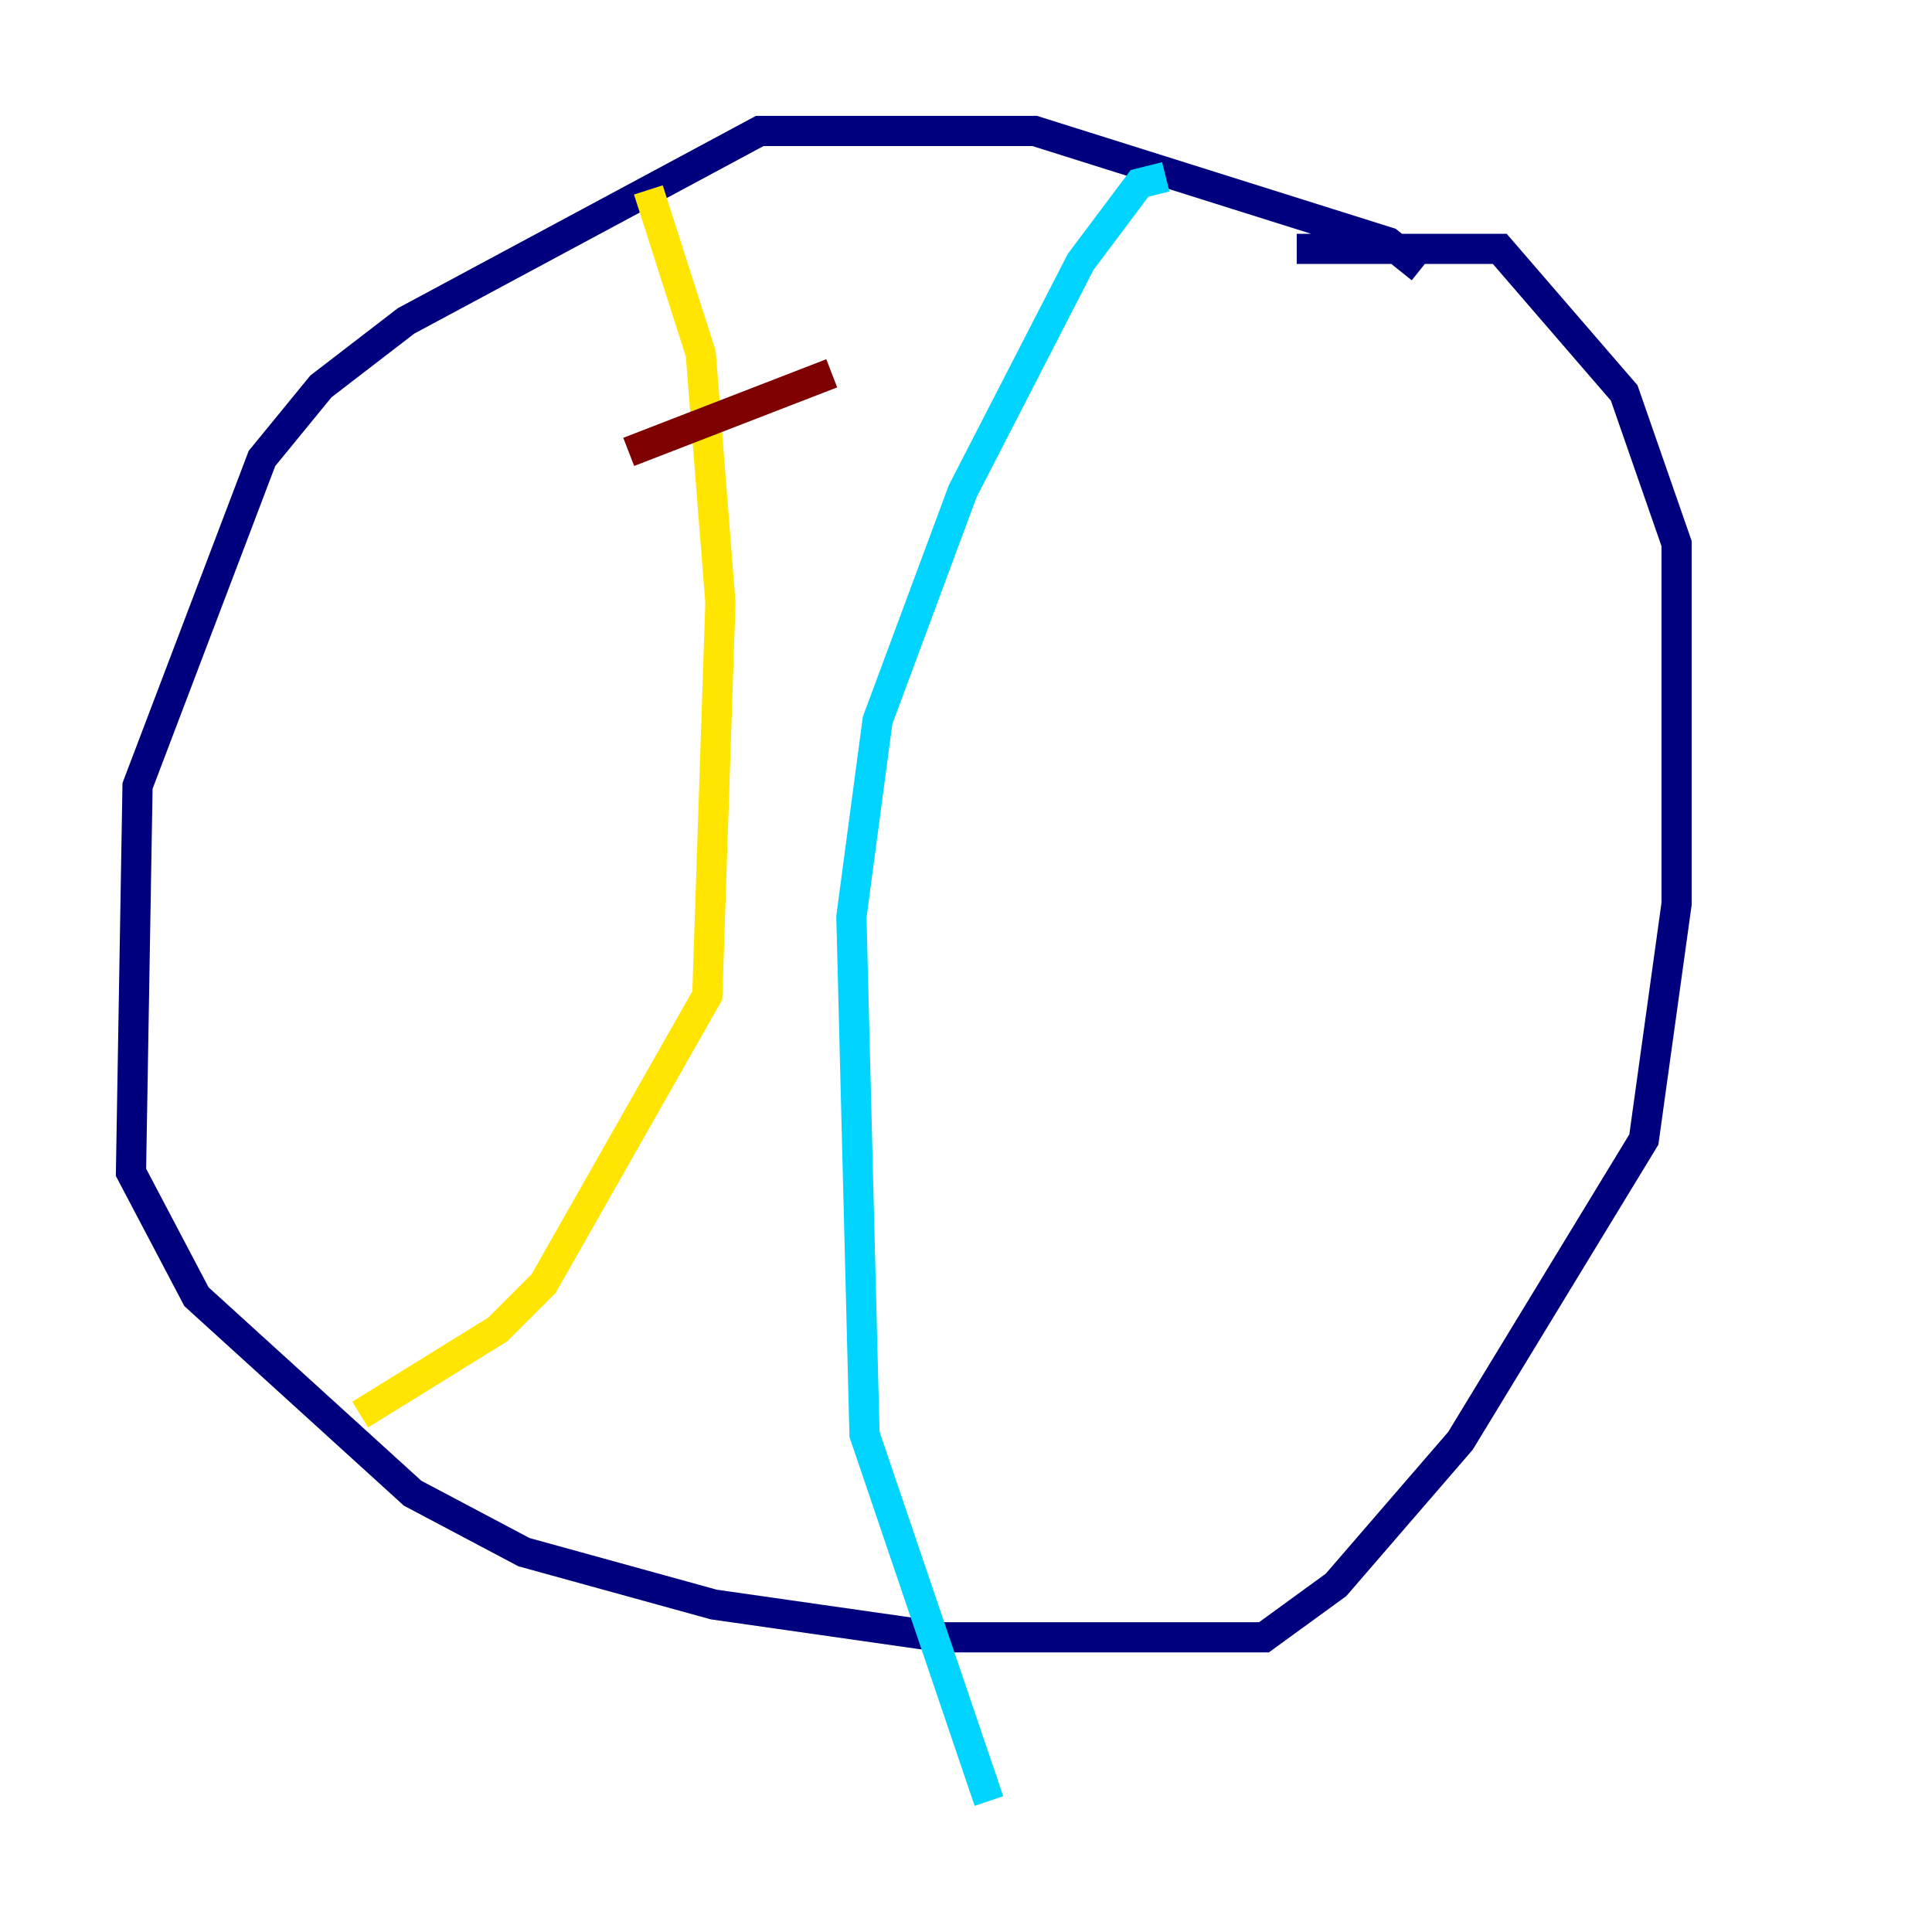 <?xml version="1.0" encoding="utf-8" ?>
<svg baseProfile="tiny" height="128" version="1.2" viewBox="0,0,128,128" width="128" xmlns="http://www.w3.org/2000/svg" xmlns:ev="http://www.w3.org/2001/xml-events" xmlns:xlink="http://www.w3.org/1999/xlink"><defs /><polyline fill="none" points="94.156,17.79 91.986,16.054 68.556,8.678 50.332,8.678 26.902,21.261 21.261,25.6 17.356,30.373 9.112,52.068 8.678,77.668 13.017,85.912 27.336,98.929 34.712,102.834 47.295,106.305 62.481,108.475 83.742,108.475 88.515,105.003 96.759,95.458 108.909,75.498 111.078,59.878 111.078,36.014 107.607,26.034 99.363,16.488 85.912,16.488" stroke="#00007f" stroke-width="2" /><polyline fill="none" points="77.234,11.715 75.498,12.149 71.593,17.356 63.783,32.542 58.142,47.729 56.407,60.746 57.275,95.024 65.519,119.322" stroke="#00d4ff" stroke-width="2" /><polyline fill="none" points="42.956,12.583 46.427,23.43 47.729,39.919 46.861,65.953 36.014,85.044 32.976,88.081 23.864,93.722" stroke="#ffe500" stroke-width="2" /><polyline fill="none" points="41.654,29.939 55.105,24.732" stroke="#7f0000" stroke-width="2" /></svg>